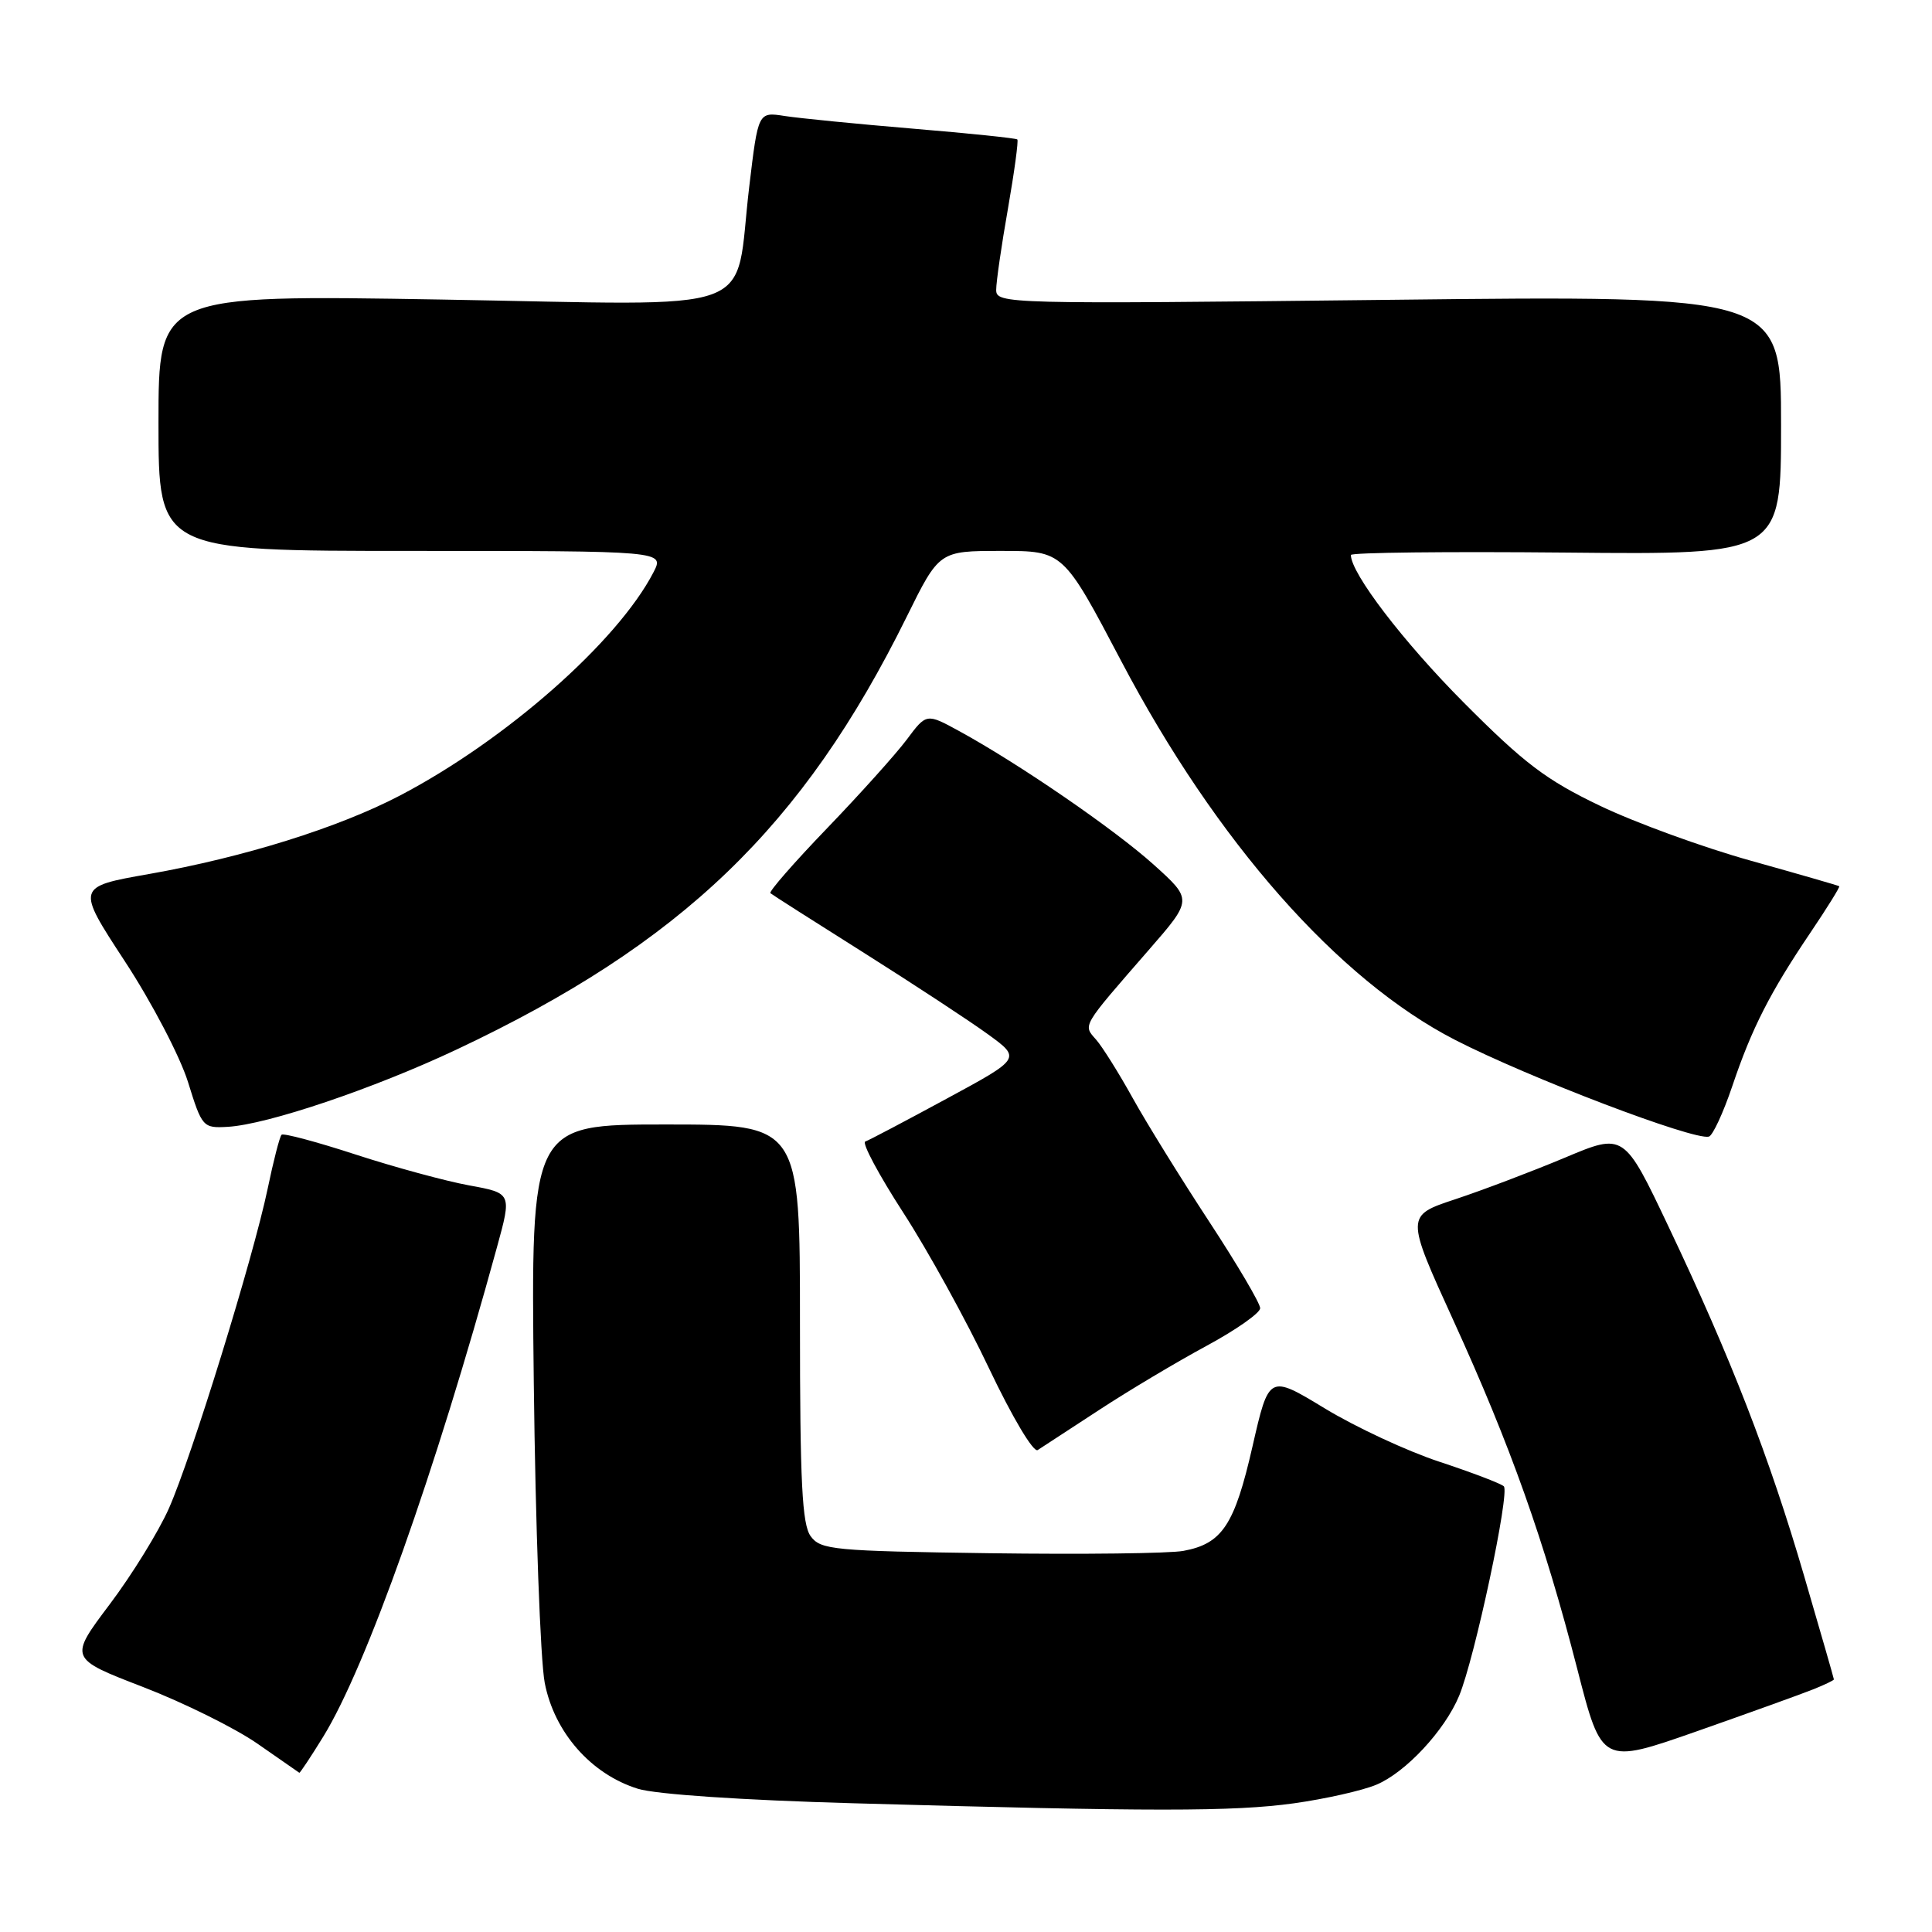 <?xml version="1.0" encoding="UTF-8" standalone="no"?>
<!DOCTYPE svg PUBLIC "-//W3C//DTD SVG 1.1//EN" "http://www.w3.org/Graphics/SVG/1.1/DTD/svg11.dtd" >
<svg xmlns="http://www.w3.org/2000/svg" xmlns:xlink="http://www.w3.org/1999/xlink" version="1.1" viewBox="0 0 256 256">
 <g >
 <path fill="currentColor"
d=" M 171.44 238.95 C 175.60 238.37 180.52 237.26 182.36 236.49 C 186.25 234.87 191.42 229.32 193.34 224.71 C 195.41 219.74 200.10 197.69 199.26 196.94 C 198.84 196.56 195.00 195.10 190.73 193.69 C 186.45 192.28 179.62 189.10 175.54 186.62 C 168.14 182.13 168.14 182.13 165.96 191.67 C 163.59 202.06 161.95 204.55 156.81 205.50 C 154.99 205.84 143.45 205.98 131.17 205.81 C 110.41 205.52 108.74 205.36 107.42 203.56 C 106.28 202.00 106.00 196.44 106.00 175.31 C 106.00 149.00 106.00 149.00 88.17 149.00 C 70.34 149.00 70.34 149.00 70.73 183.25 C 70.95 202.09 71.60 219.97 72.18 222.99 C 73.45 229.55 78.32 235.09 84.52 237.02 C 86.90 237.76 98.36 238.53 113.00 238.94 C 152.62 240.06 163.41 240.06 171.44 238.95 Z  M 42.83 230.12 C 48.53 220.86 57.64 195.20 65.84 165.30 C 67.82 158.10 67.82 158.10 62.16 157.07 C 59.05 156.50 52.28 154.66 47.12 152.98 C 41.97 151.30 37.55 150.12 37.31 150.36 C 37.06 150.60 36.23 153.83 35.46 157.54 C 33.54 166.70 25.41 193.02 22.38 199.87 C 21.03 202.92 17.50 208.65 14.53 212.59 C 9.14 219.75 9.14 219.75 18.94 223.53 C 24.33 225.61 31.16 228.99 34.12 231.05 C 37.08 233.11 39.57 234.84 39.66 234.90 C 39.75 234.95 41.18 232.80 42.83 230.12 Z  M 240.25 223.85 C 241.76 223.25 243.00 222.65 243.00 222.53 C 243.00 222.40 241.22 216.23 239.05 208.80 C 234.45 193.06 229.36 179.94 221.11 162.58 C 215.19 150.10 215.19 150.10 207.35 153.40 C 203.03 155.21 196.52 157.68 192.88 158.89 C 186.25 161.08 186.25 161.08 192.58 174.96 C 200.15 191.55 204.62 204.12 209.00 221.16 C 212.25 233.82 212.25 233.82 224.88 229.39 C 231.82 226.95 238.74 224.46 240.25 223.85 Z  M 145.62 186.84 C 149.54 184.27 155.95 180.45 159.86 178.34 C 163.77 176.23 166.97 173.98 166.98 173.35 C 166.99 172.71 163.94 167.54 160.21 161.85 C 156.48 156.16 151.92 148.80 150.09 145.50 C 148.26 142.20 146.08 138.72 145.25 137.77 C 143.49 135.77 143.23 136.20 152.24 125.85 C 158.02 119.21 158.02 119.21 152.87 114.57 C 147.64 109.87 135.09 101.25 127.13 96.89 C 122.76 94.50 122.76 94.50 120.15 98.00 C 118.71 99.92 113.96 105.21 109.60 109.74 C 105.23 114.28 101.85 118.15 102.08 118.35 C 102.31 118.55 107.90 122.11 114.50 126.27 C 121.10 130.44 128.48 135.28 130.90 137.04 C 135.31 140.24 135.31 140.24 125.40 145.60 C 119.96 148.55 115.12 151.10 114.65 151.26 C 114.18 151.43 116.45 155.68 119.70 160.70 C 122.95 165.72 128.06 175.00 131.05 181.31 C 134.13 187.79 136.94 192.51 137.50 192.14 C 138.05 191.79 141.71 189.40 145.62 186.84 Z  M 229.53 143.94 C 232.12 136.25 234.53 131.52 239.91 123.55 C 242.12 120.27 243.83 117.52 243.71 117.43 C 243.60 117.34 238.32 115.82 232.00 114.05 C 225.68 112.29 216.68 109.01 212.01 106.77 C 204.88 103.36 201.97 101.15 193.96 93.10 C 185.94 85.04 179.00 75.96 179.00 73.54 C 179.00 73.21 191.83 73.07 207.50 73.22 C 236.00 73.50 236.00 73.50 236.00 56.32 C 236.00 39.14 236.00 39.14 184.00 39.73 C 133.30 40.30 132.00 40.27 132.00 38.41 C 132.00 37.36 132.70 32.51 133.56 27.64 C 134.41 22.76 134.97 18.64 134.80 18.48 C 134.64 18.31 128.43 17.67 121.00 17.05 C 113.58 16.43 105.92 15.67 103.98 15.37 C 100.46 14.82 100.46 14.82 99.28 24.72 C 97.20 42.09 101.76 40.42 58.46 39.69 C 21.00 39.06 21.00 39.06 21.00 56.03 C 21.00 73.00 21.00 73.00 54.53 73.00 C 88.05 73.00 88.05 73.00 86.59 75.83 C 81.83 85.03 67.02 98.08 53.00 105.41 C 44.86 109.67 32.32 113.59 19.76 115.81 C 10.09 117.51 10.09 117.51 16.54 127.37 C 20.11 132.82 23.85 139.98 24.91 143.37 C 26.77 149.36 26.89 149.50 30.18 149.31 C 35.42 149.01 49.51 144.25 60.50 139.07 C 90.34 125.00 106.39 109.56 120.13 81.75 C 124.45 73.00 124.45 73.00 132.67 73.00 C 140.89 73.00 140.89 73.00 148.58 87.62 C 161.15 111.51 177.29 129.82 192.80 137.79 C 202.52 142.78 224.37 151.11 226.43 150.61 C 226.94 150.48 228.33 147.48 229.53 143.94 Z "/>
</g>
</svg>
